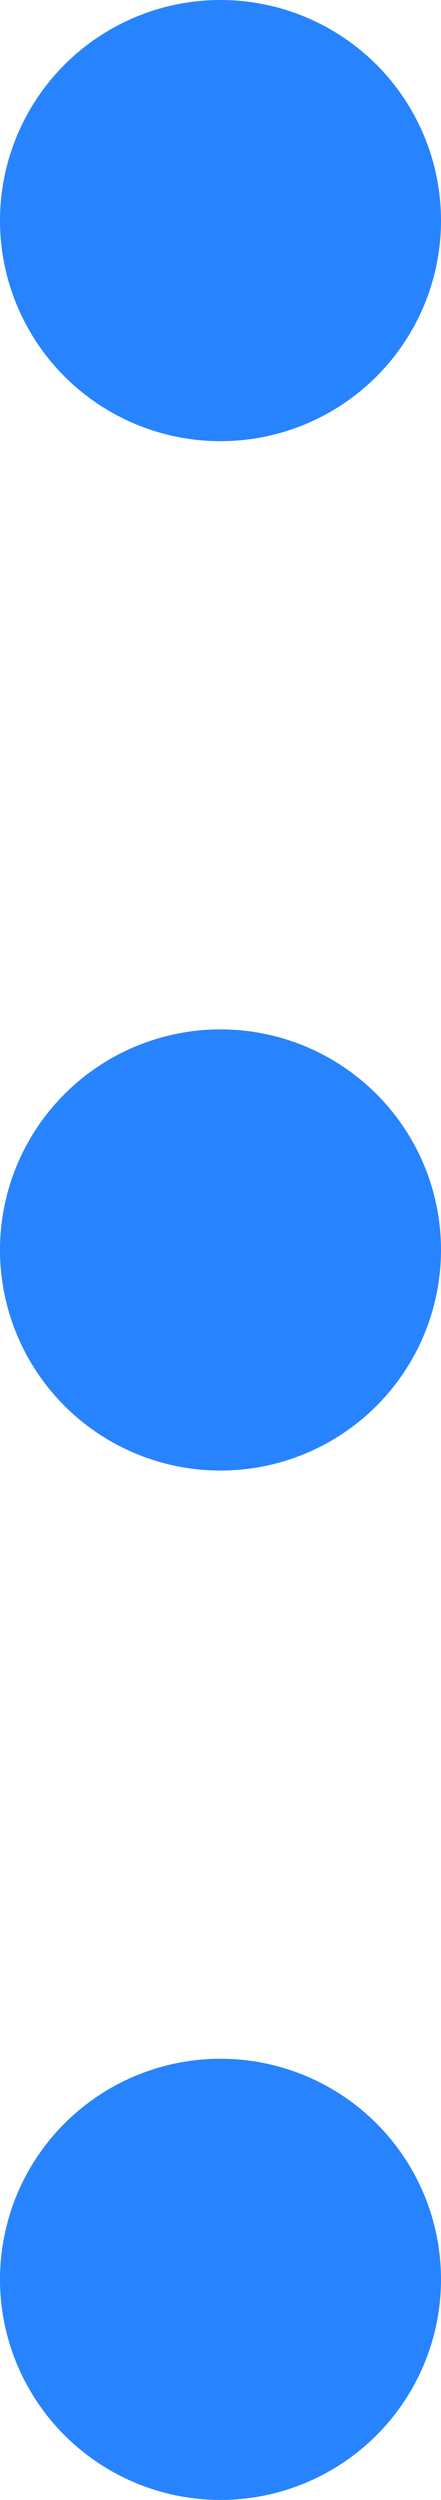 <svg width="15" height="85" viewBox="0 0 15 85" fill="none" xmlns="http://www.w3.org/2000/svg">
<circle cx="7.5" cy="7.5" r="7.5" transform="rotate(90 7.5 7.5)" fill="#2783FE"/>
<circle cx="7.5" cy="42.5" r="7.5" transform="rotate(90 7.5 42.5)" fill="#2783FE"/>
<circle cx="7.5" cy="77.5" r="7.5" transform="rotate(90 7.5 77.5)" fill="#2783FE"/>
</svg>
